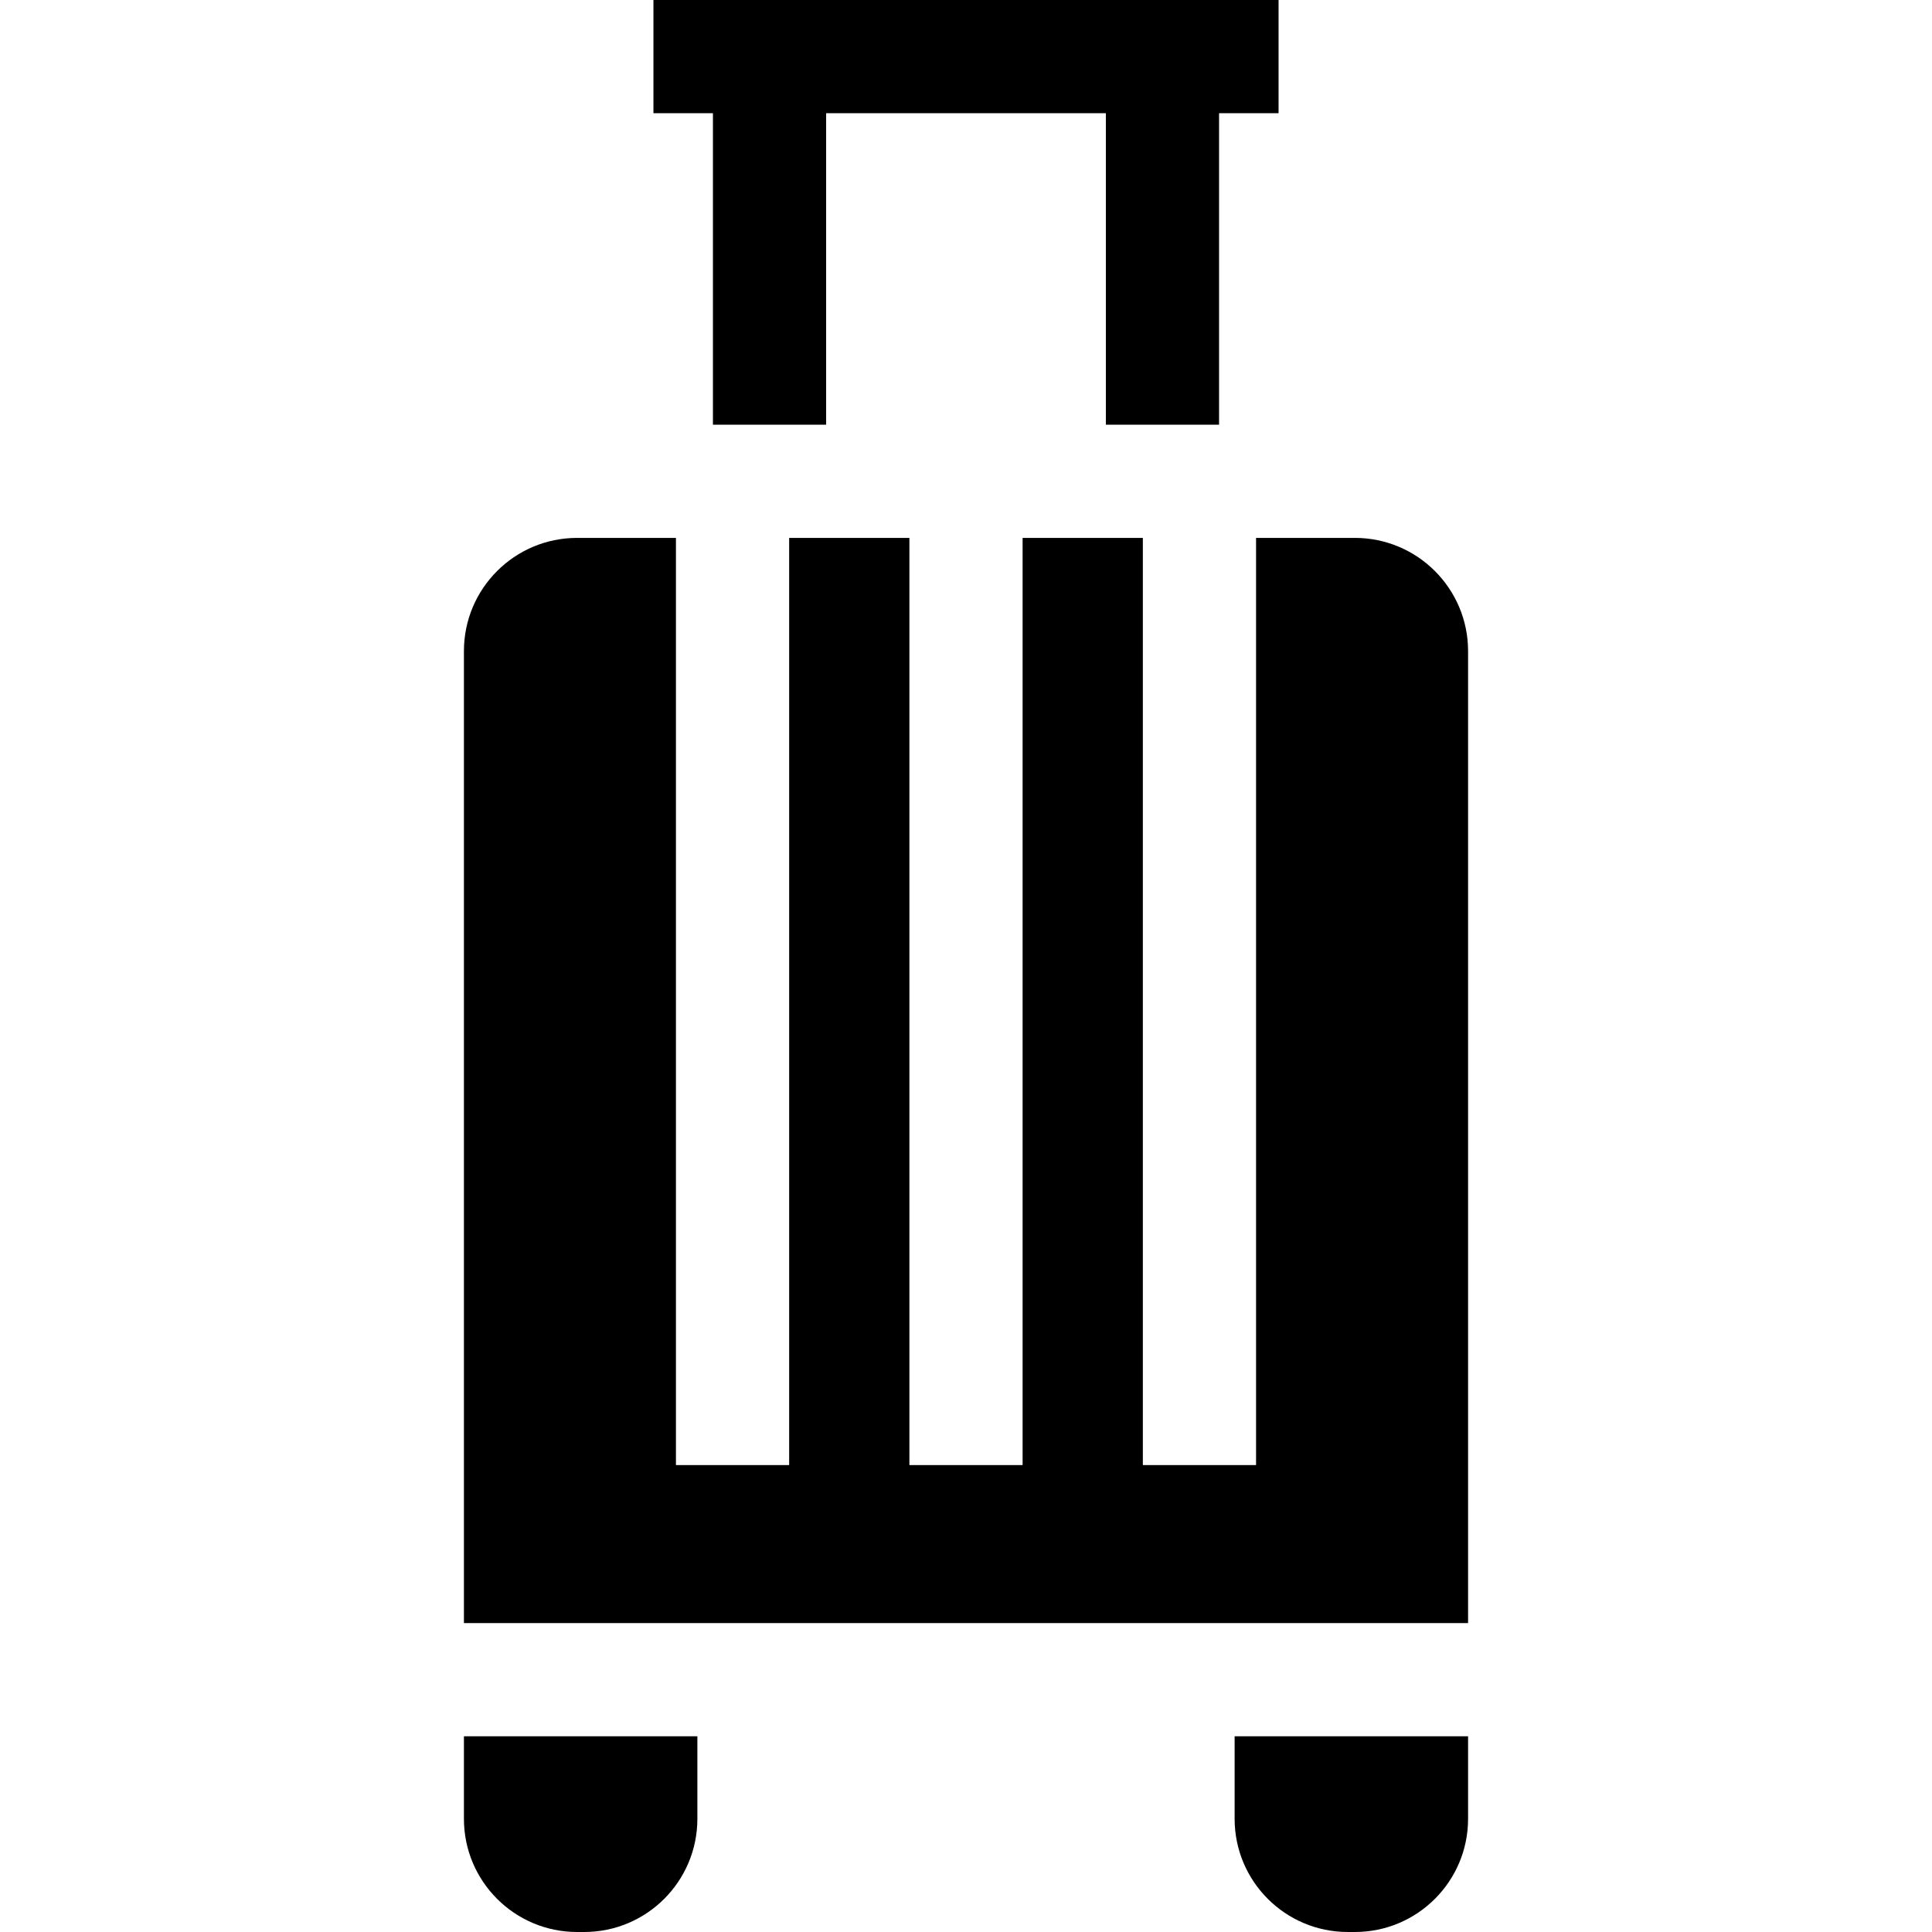 <svg id="Capa_1" enable-background="new 0 0 512 512" height="512" viewBox="0 0 512 512" width="512" xmlns="http://www.w3.org/2000/svg"><g><path d="m122.944 482c0 16.569 13.431 30 30 30h1.867c16.568 0 30-13.431 30-30v-21.867h-61.867z"/><path d="m327.189 482c0 16.569 13.431 30 30 30h1.867c16.568 0 30-13.431 30-30v-21.867h-61.867z"/><path d="m359.056 142.548h-26.189v245.718h-30v-245.718h-31.867v245.718h-30v-245.718h-31.867v245.718h-30v-245.718h-26.189c-16.569 0-30 13.431-30 30v257.585h266.112v-257.585c0-16.569-13.432-30-30-30z"/><path d="m188.935 112.548h30v-82.548h74.13v82.548h30v-82.548h15.768v-30h-165.666v30h15.768z"/></g></svg>